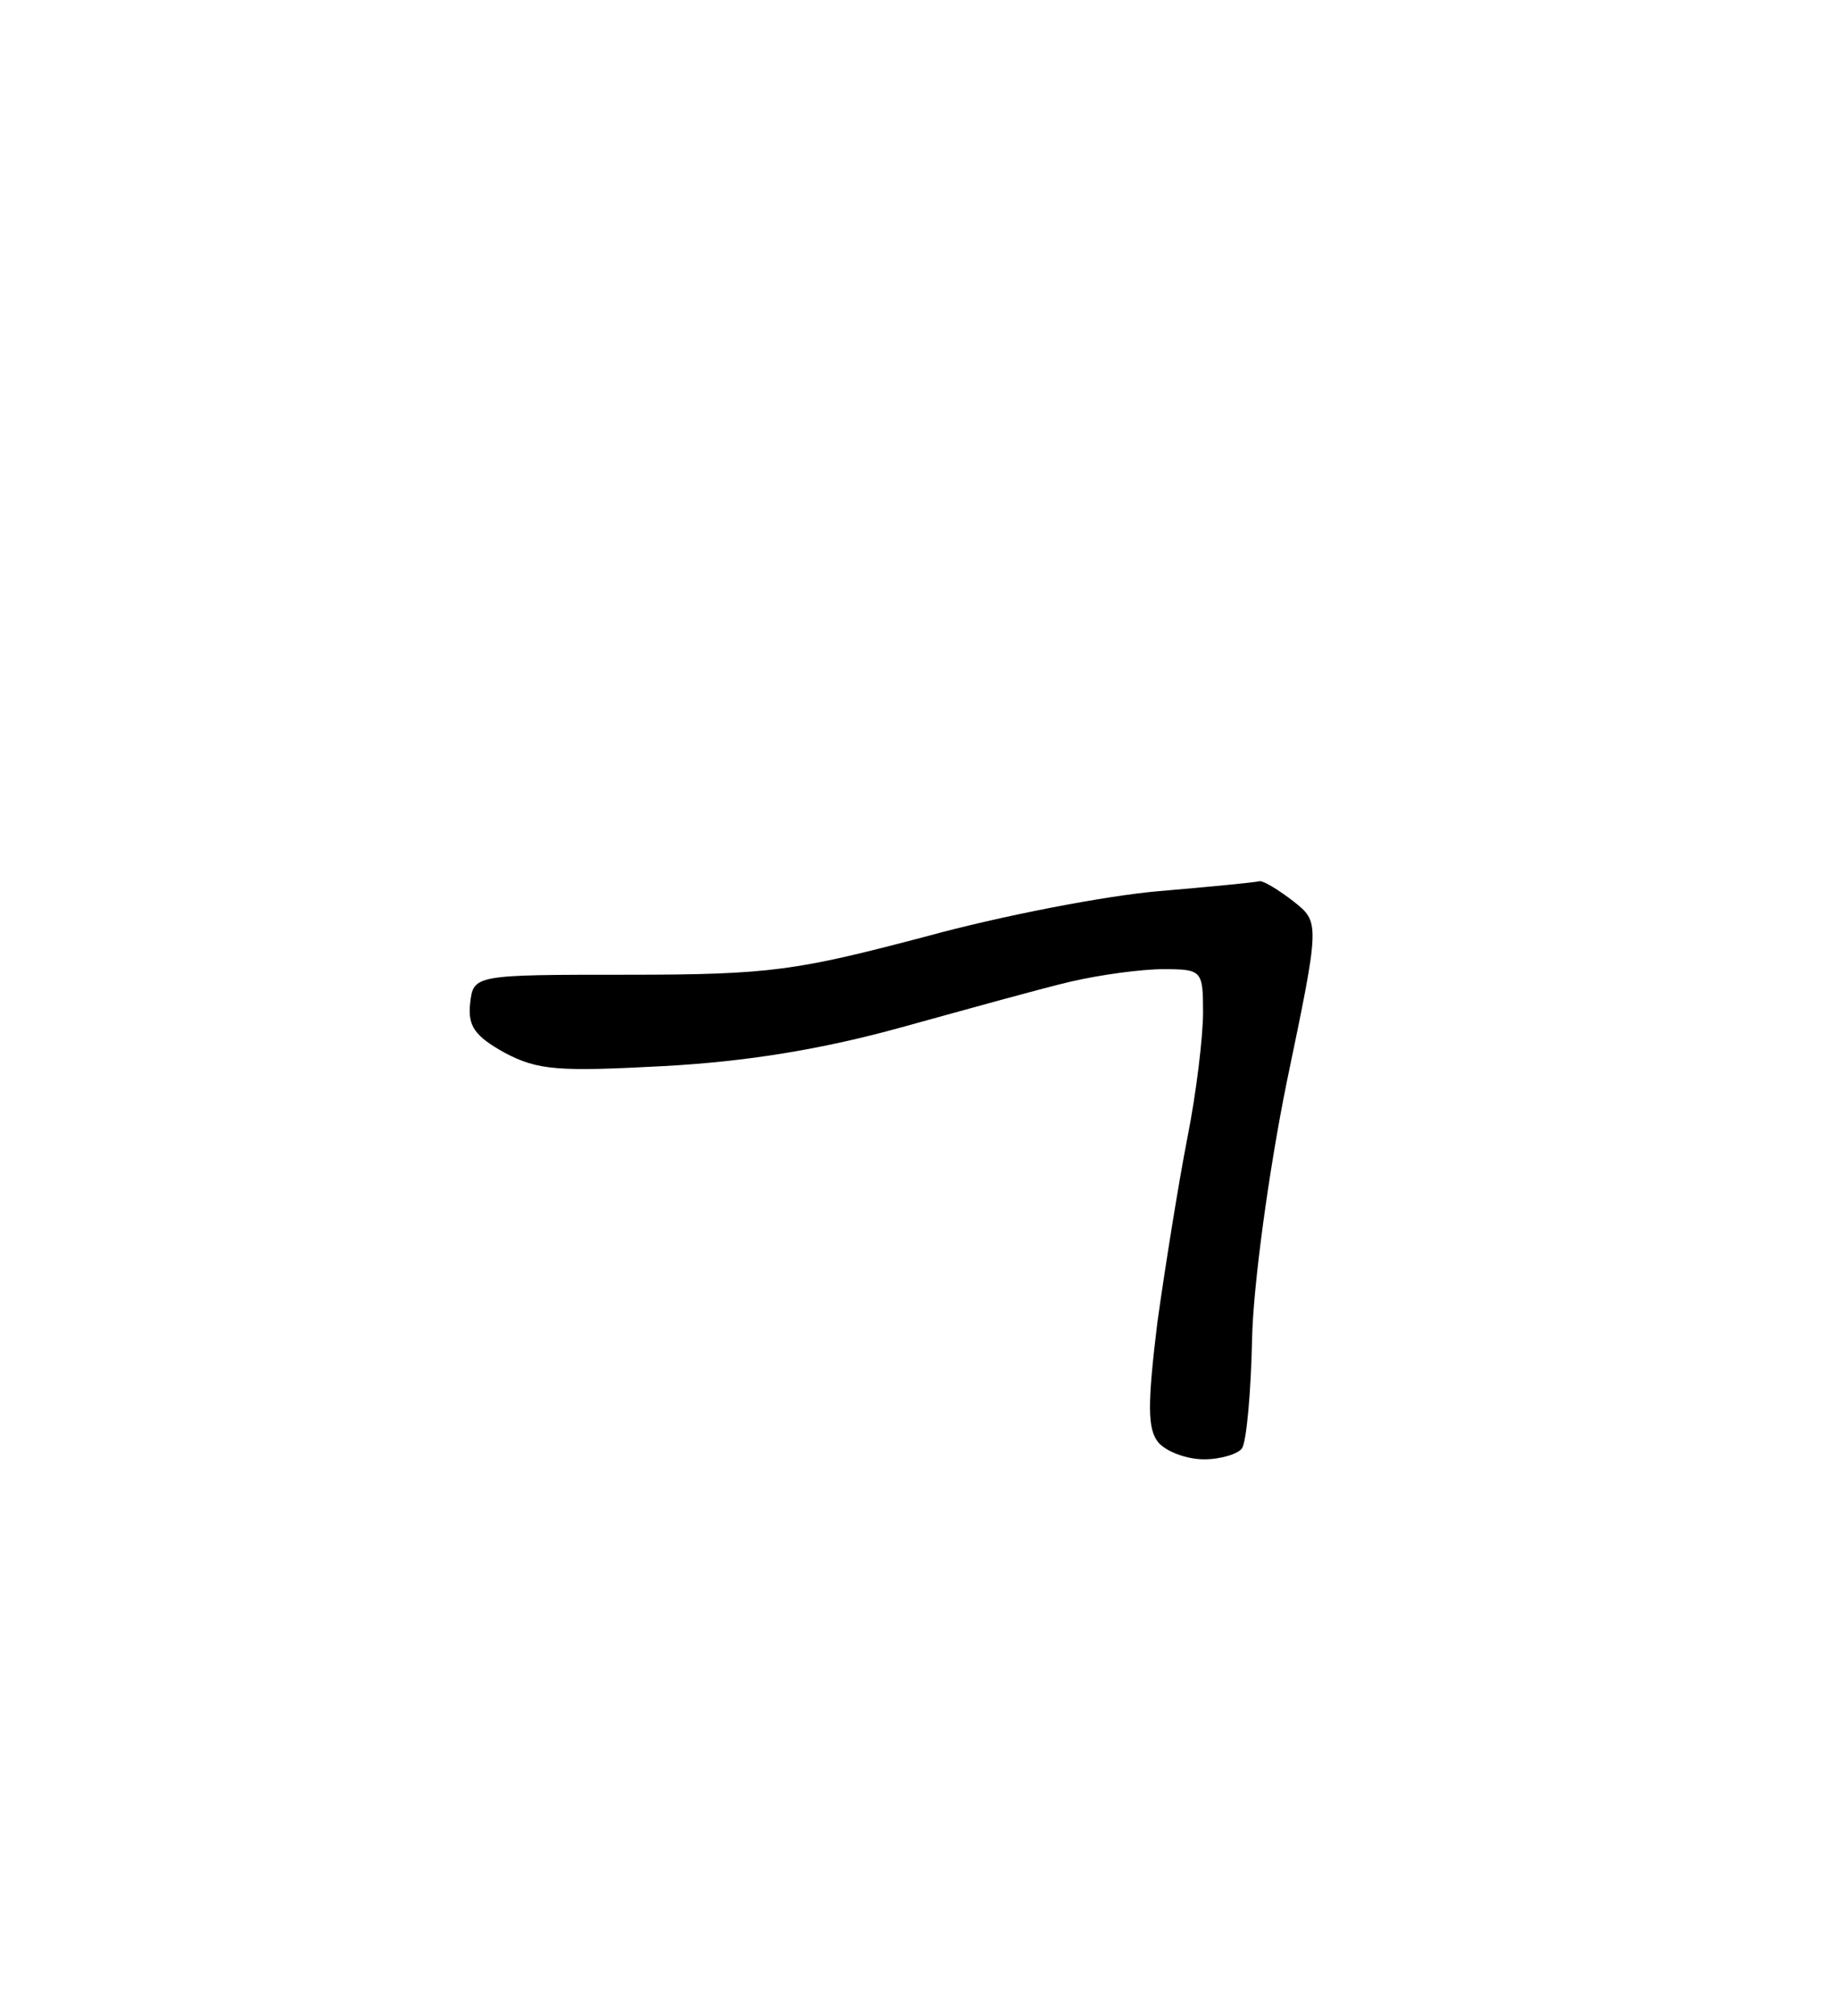 <?xml version="1.0" standalone="no"?>
<!DOCTYPE svg PUBLIC "-//W3C//DTD SVG 20010904//EN"
 "http://www.w3.org/TR/2001/REC-SVG-20010904/DTD/svg10.dtd">
<svg version="1.0" xmlns="http://www.w3.org/2000/svg"
 width="165pt" height="181pt" viewBox="0 0 165 181"
 preserveAspectRatio="xMidYMid meet">
<g transform="translate(0,181) scale(0.1,-0.1)"
fill="#000000" stroke="none">
<path d="M1131 1019 c-3 -1 -44 -5 -91 -9 -47 -4 -141 -22 -210 -41 -114 -30
-138 -34 -265 -34 -140 0 -140 0 -143 -26 -2 -20 4 -29 31 -44 30 -16 49 -17
143 -12 74 4 142 15 214 35 58 16 126 35 152 41 26 6 63 11 82 11 35 0 36 -1
36 -39 0 -21 -6 -72 -14 -112 -8 -41 -20 -116 -27 -166 -9 -74 -9 -96 1 -108
7 -8 25 -15 41 -15 15 0 31 5 34 10 4 6 8 50 9 98 1 48 15 151 31 230 30 144
30 144 6 163 -13 10 -26 18 -30 18z"/>
</g>
</svg>
